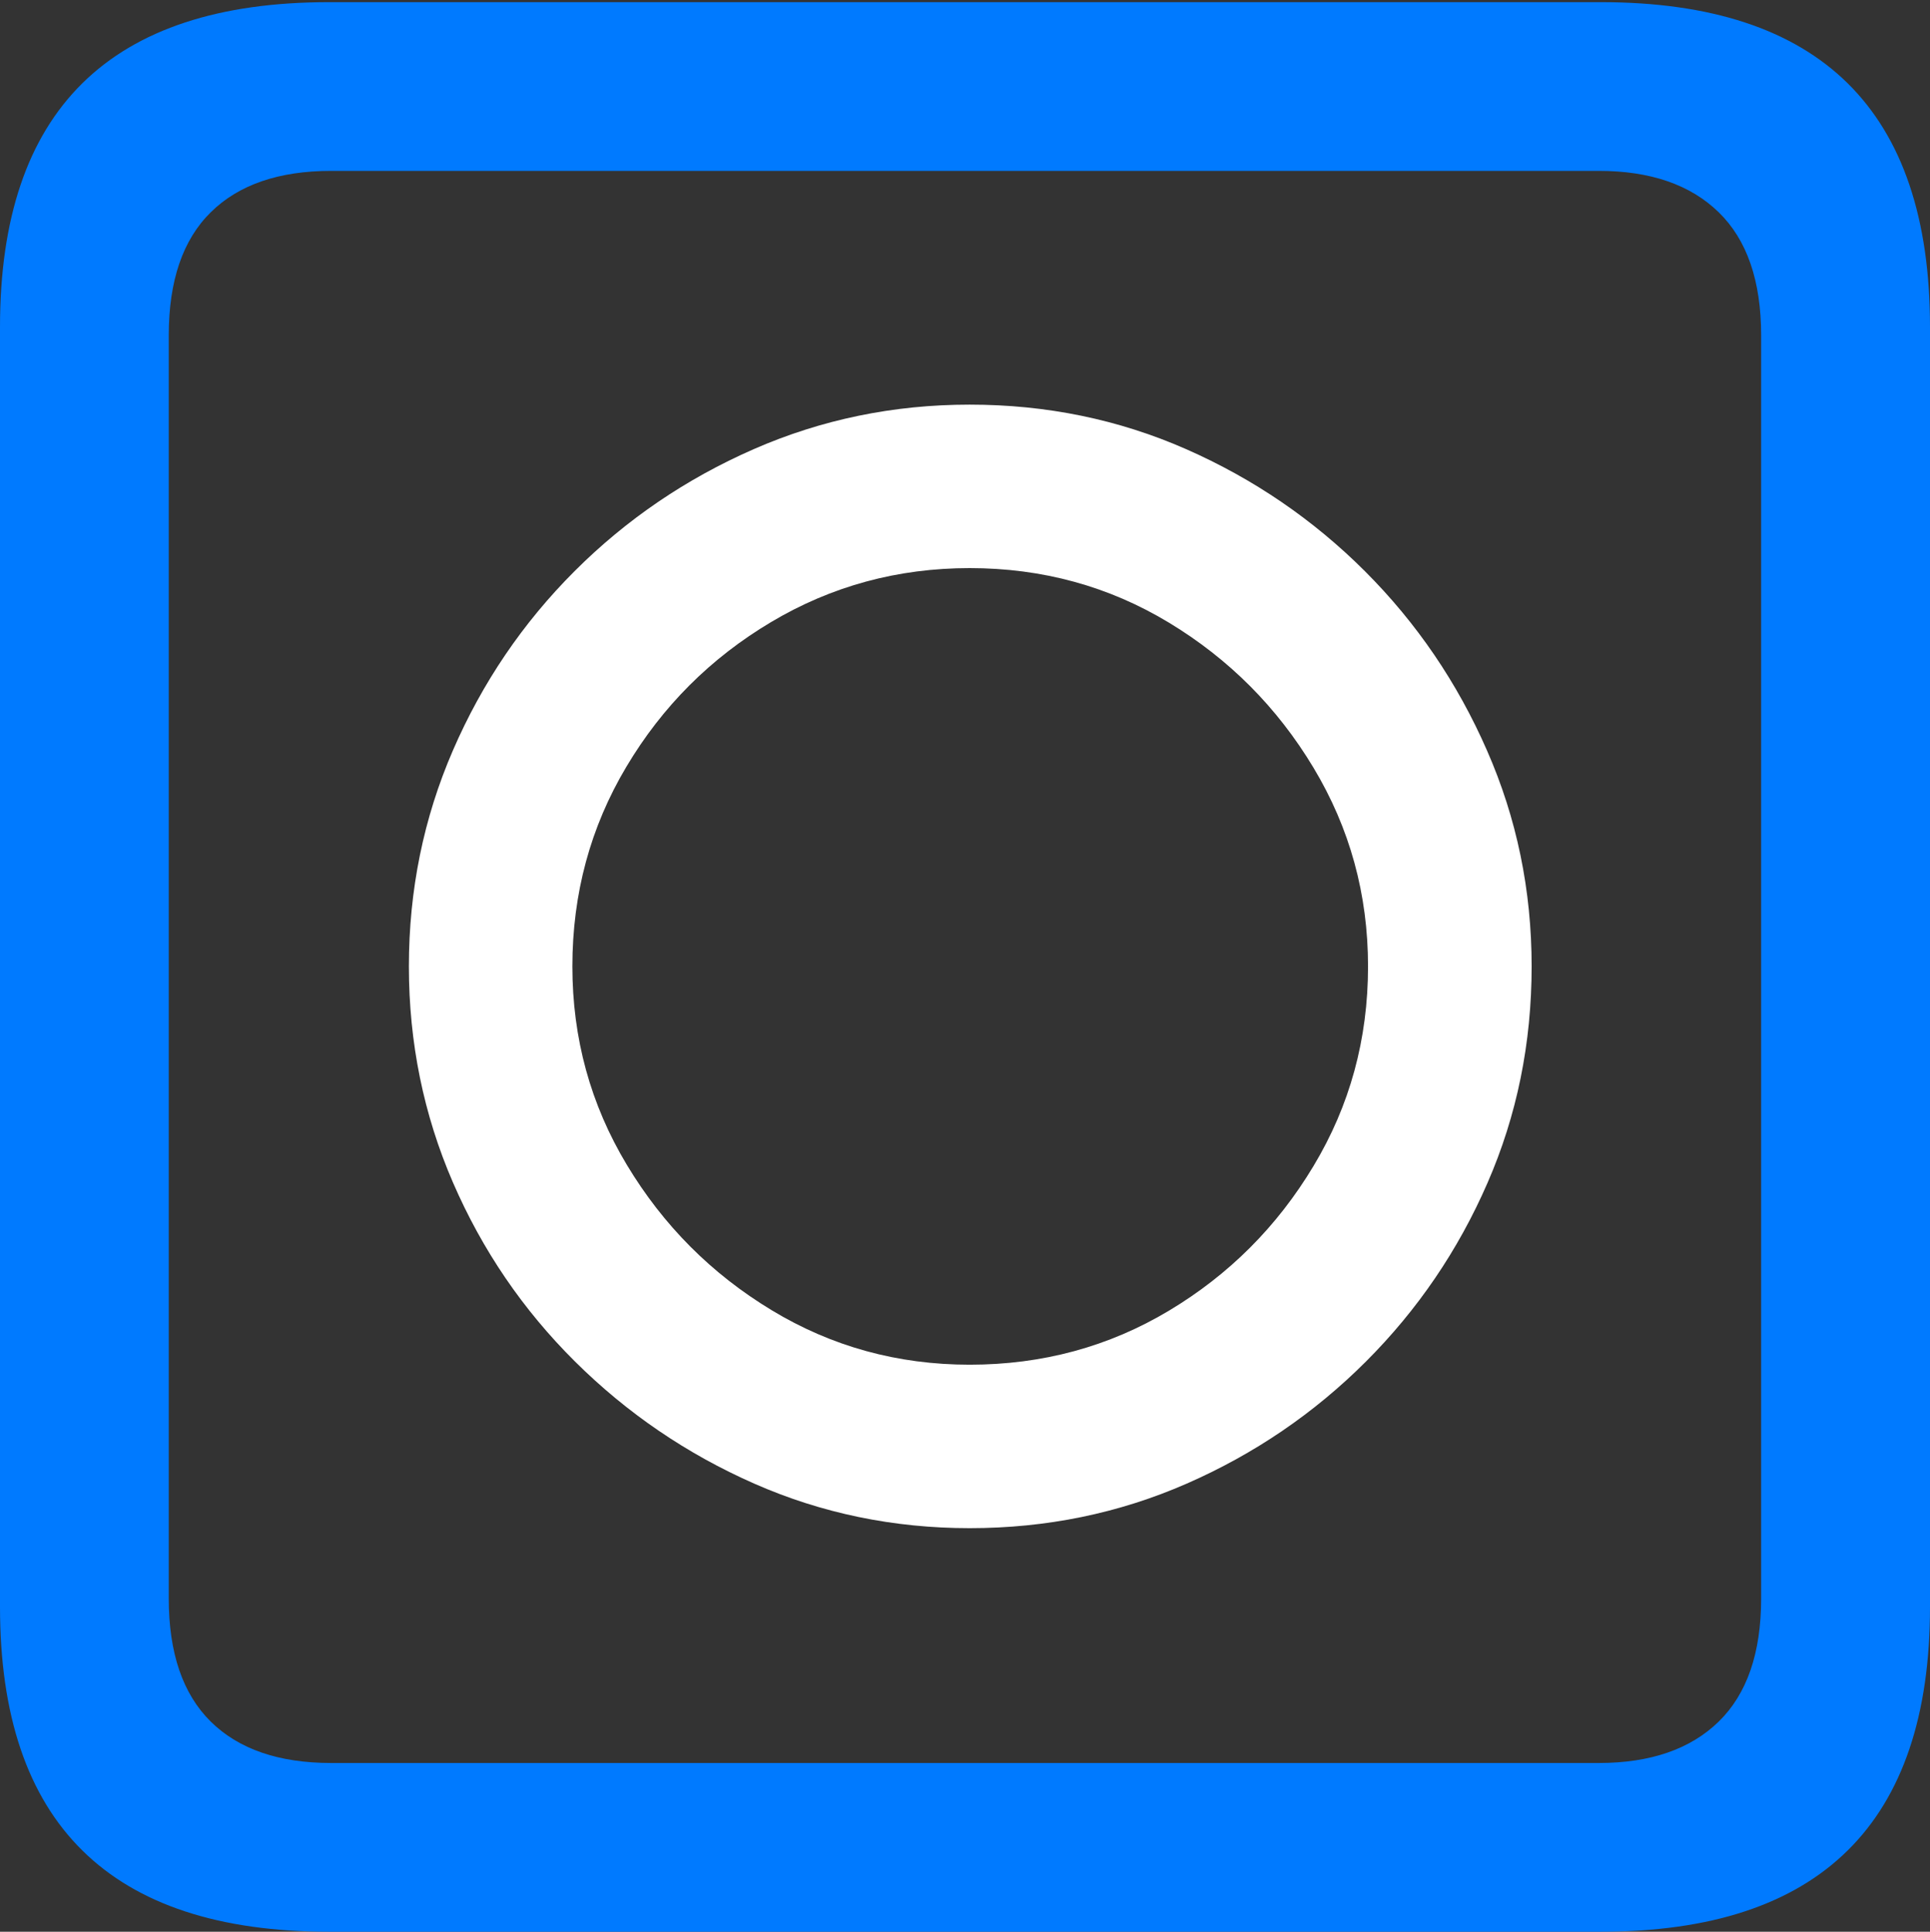 <?xml version="1.0" encoding="UTF-8"?>
<!--Generator: Apple Native CoreSVG 175.5-->
<!DOCTYPE svg
PUBLIC "-//W3C//DTD SVG 1.1//EN"
       "http://www.w3.org/Graphics/SVG/1.1/DTD/svg11.dtd">
<svg version="1.1" xmlns="http://www.w3.org/2000/svg" xmlns:xlink="http://www.w3.org/1999/xlink" width="17.979" height="17.998">
 <rect width="100%" height="100%" fill="#333333" stroke="none"/>
 <g>
  <rect height="17.998" opacity="0" width="17.979" x="0" y="0"/>
  <path d="M3.066 17.998L14.912 17.998Q16.445 17.998 17.212 17.241Q17.979 16.484 17.979 14.971L17.979 3.047Q17.979 1.533 17.212 0.776Q16.445 0.02 14.912 0.02L3.066 0.02Q1.533 0.02 0.767 0.776Q0 1.533 0 3.047L0 14.971Q0 16.484 0.767 17.241Q1.533 17.998 3.066 17.998ZM3.086 16.426Q2.354 16.426 1.963 16.04Q1.572 15.654 1.572 14.893L1.572 3.125Q1.572 2.363 1.963 1.978Q2.354 1.592 3.086 1.592L14.893 1.592Q15.615 1.592 16.011 1.978Q16.406 2.363 16.406 3.125L16.406 14.893Q16.406 15.654 16.011 16.04Q15.615 16.426 14.893 16.426Z" fill="#007aff"/>
  <path d="M9.033 14.238Q10.107 14.238 11.055 13.823Q12.002 13.408 12.725 12.685Q13.447 11.963 13.857 11.021Q14.268 10.078 14.268 9.004Q14.268 7.939 13.852 6.992Q13.438 6.045 12.715 5.322Q11.992 4.6 11.05 4.185Q10.107 3.77 9.033 3.77Q7.969 3.77 7.021 4.185Q6.074 4.6 5.352 5.322Q4.629 6.045 4.219 6.992Q3.809 7.939 3.809 9.004Q3.809 10.068 4.219 11.016Q4.629 11.963 5.356 12.685Q6.084 13.408 7.026 13.823Q7.969 14.238 9.033 14.238ZM9.033 12.715Q8.027 12.715 7.188 12.207Q6.348 11.699 5.84 10.854Q5.332 10.01 5.332 9.004Q5.332 7.988 5.835 7.144Q6.338 6.299 7.183 5.796Q8.027 5.293 9.033 5.293Q10.049 5.293 10.889 5.801Q11.729 6.309 12.236 7.153Q12.744 7.998 12.744 9.004Q12.744 10.02 12.236 10.864Q11.729 11.709 10.889 12.212Q10.049 12.715 9.033 12.715Z" fill="#ffffff"/>
 </g>
</svg>
